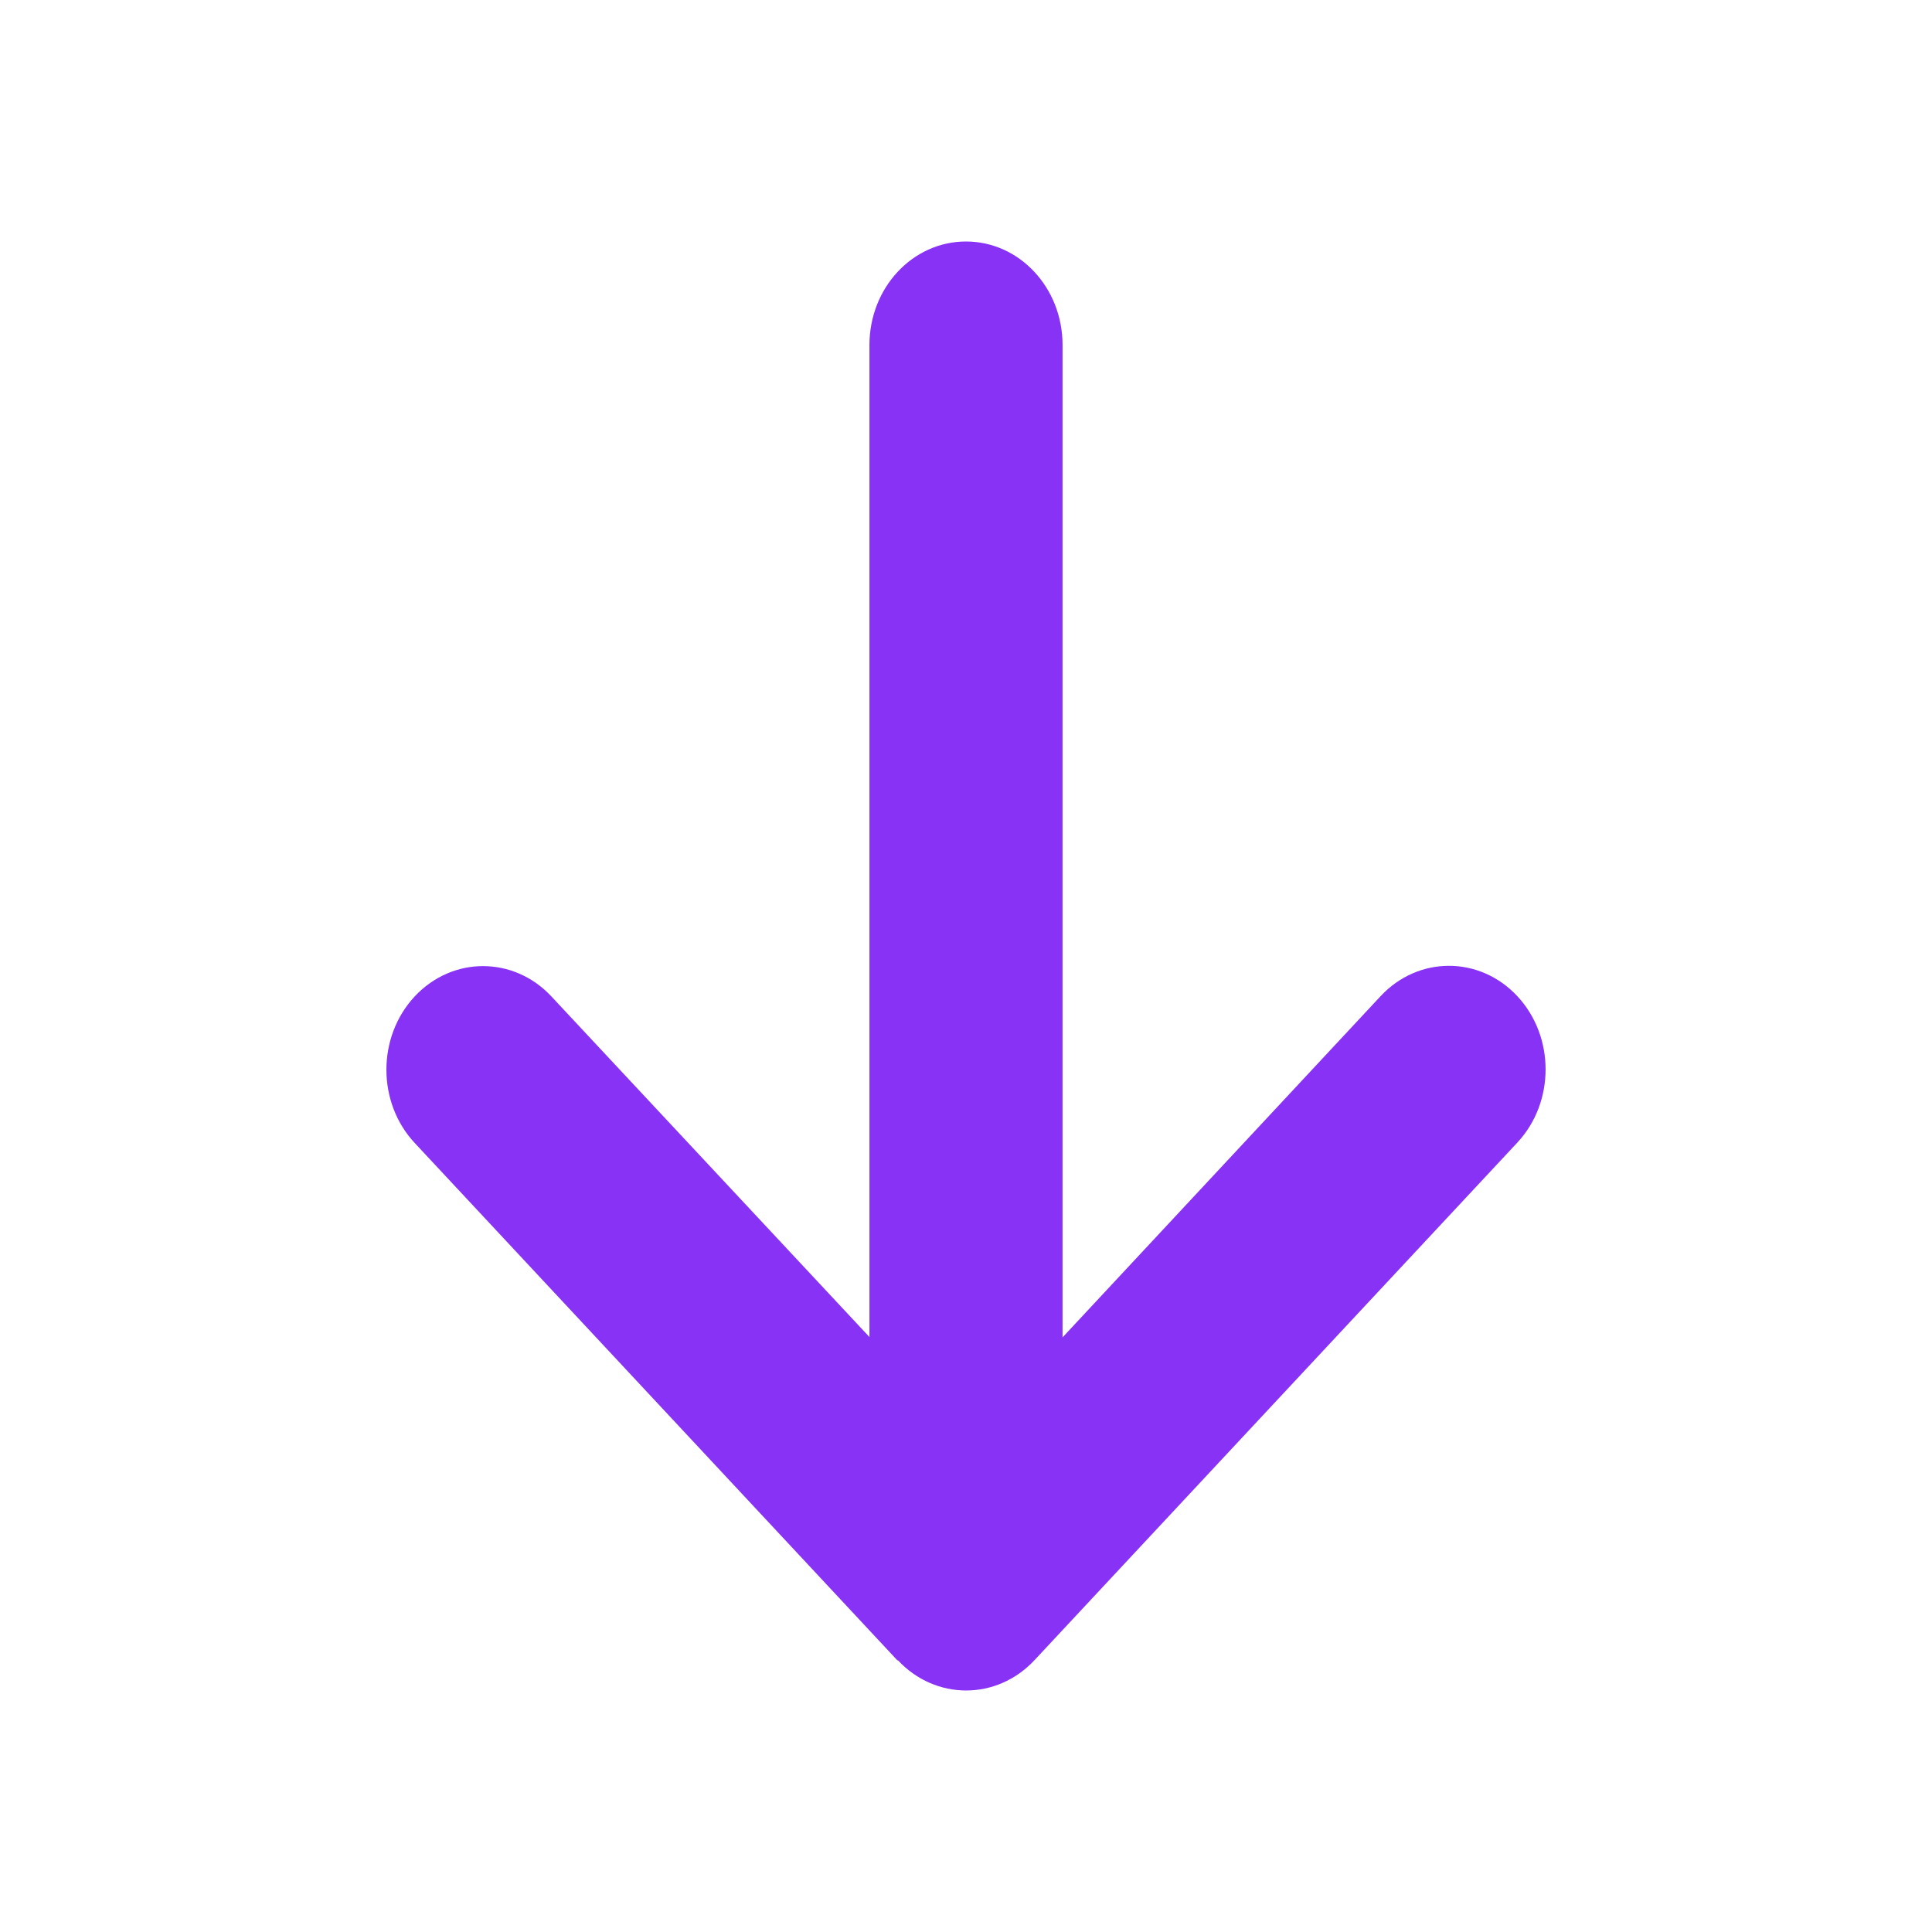 <svg width="40" height="40" viewBox="0 0 40 40" fill="none" xmlns="http://www.w3.org/2000/svg">
<mask id="mask0_1790_2430" style="mask-type:alpha" maskUnits="userSpaceOnUse" x="0" y="0" width="40" height="40">
<rect width="40" height="40" fill="#D9D9D9"/>
</mask>
<g mask="url(#mask0_1790_2430)">
<path d="M18.588 34.372C19.369 35.209 20.637 35.209 21.418 34.372L31.414 23.657C32.195 22.82 32.195 21.461 31.414 20.624C30.633 19.787 29.365 19.787 28.584 20.624L21.999 27.689V7.143C21.999 5.958 21.106 5 20 5C18.894 5 18.001 5.958 18.001 7.143V27.682L11.416 20.63C10.635 19.793 9.367 19.793 8.586 20.63C7.805 21.467 7.805 22.827 8.586 23.664L18.582 34.379L18.588 34.372Z" fill="#8732F5"/>
</g>
</svg>
